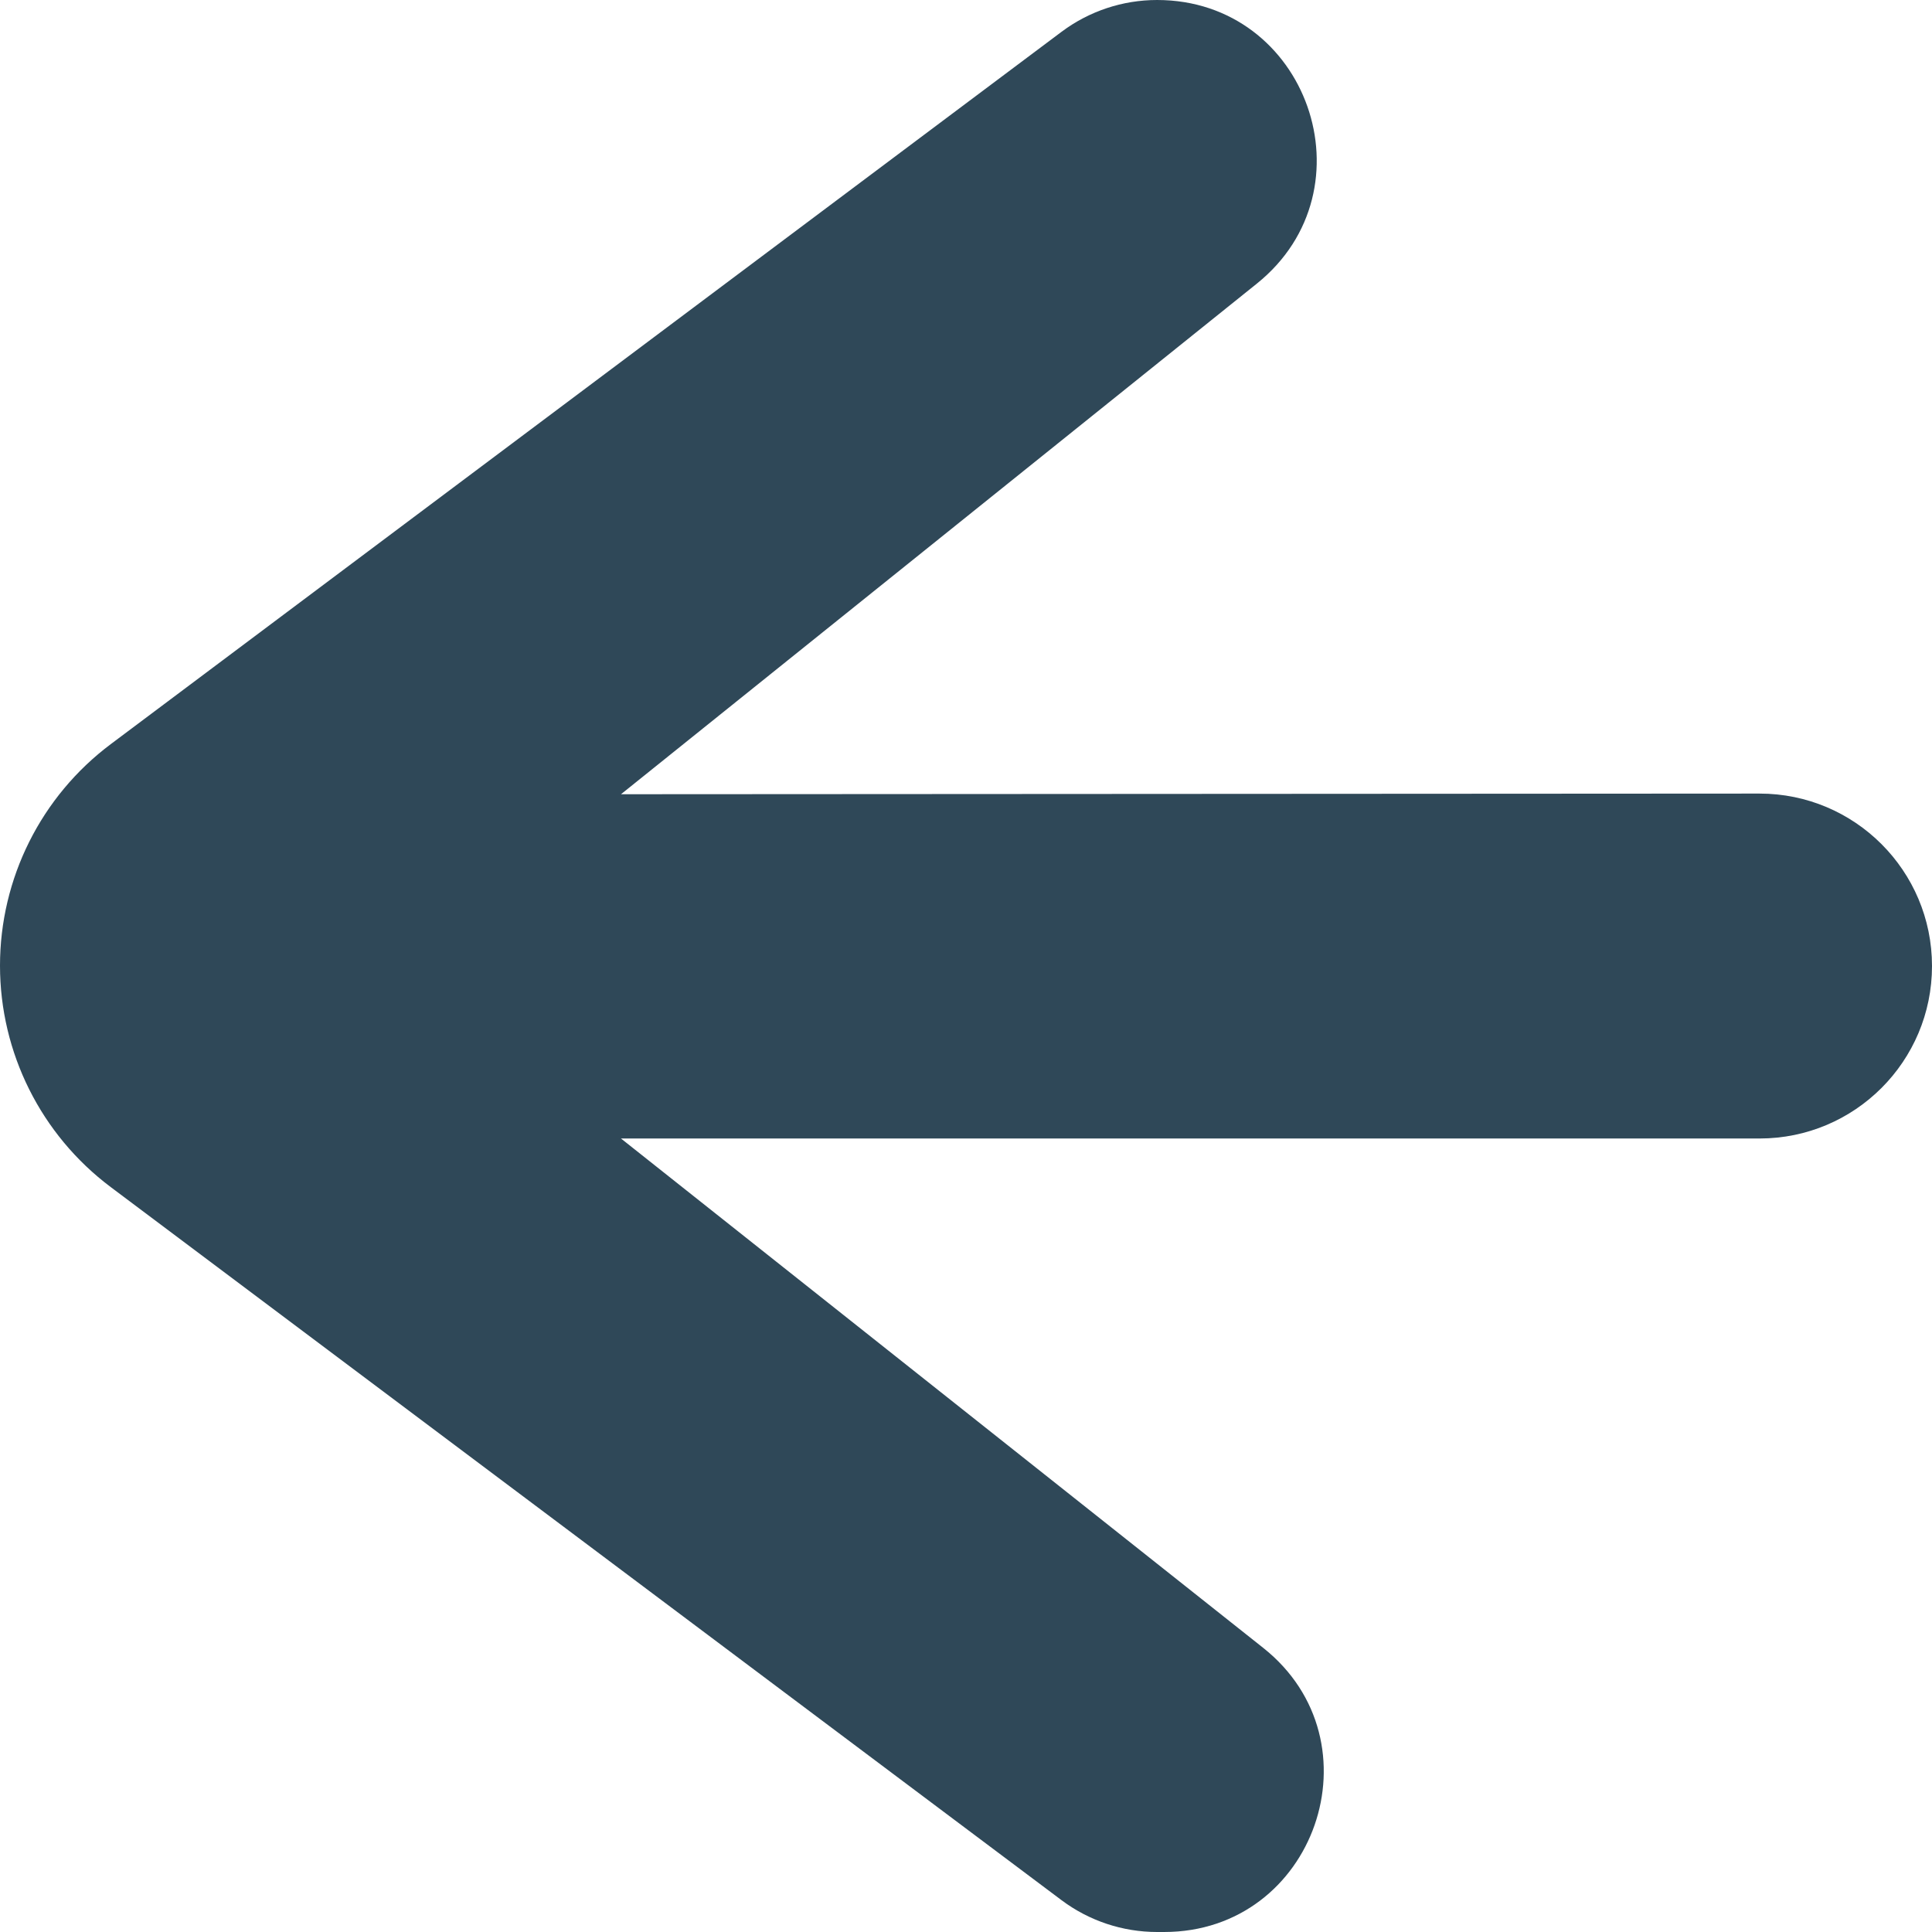 <?xml version="1.0" encoding="UTF-8"?>
<svg id="Layer_1" data-name="Layer 1" xmlns="http://www.w3.org/2000/svg" viewBox="0 0 504 504">
  <defs>
    <style>
      .cls-1 {
        fill: #2f4858;
      }
    </style>
  </defs>
  <path class="cls-1" d="M276.92,8.3L28.91,194.11C10.71,207.74,0,229.16,0,251.9H0c0,22.73,10.7,44.13,28.88,57.77l248.03,186.02c7.2,5.4,15.95,8.31,24.94,8.31h1.83c39.38,0,56.69-49.67,25.83-74.14l-167.52-132.86H459.01c24.85,0,44.99-20.14,44.99-44.99h0c0-24.86-20.16-45-45.01-44.99l-296.99,.17L327.88,73.98C358.48,49.4,341.1,0,301.85,0h0c-8.99,0-17.73,2.91-24.93,8.3Z"/>
</svg>